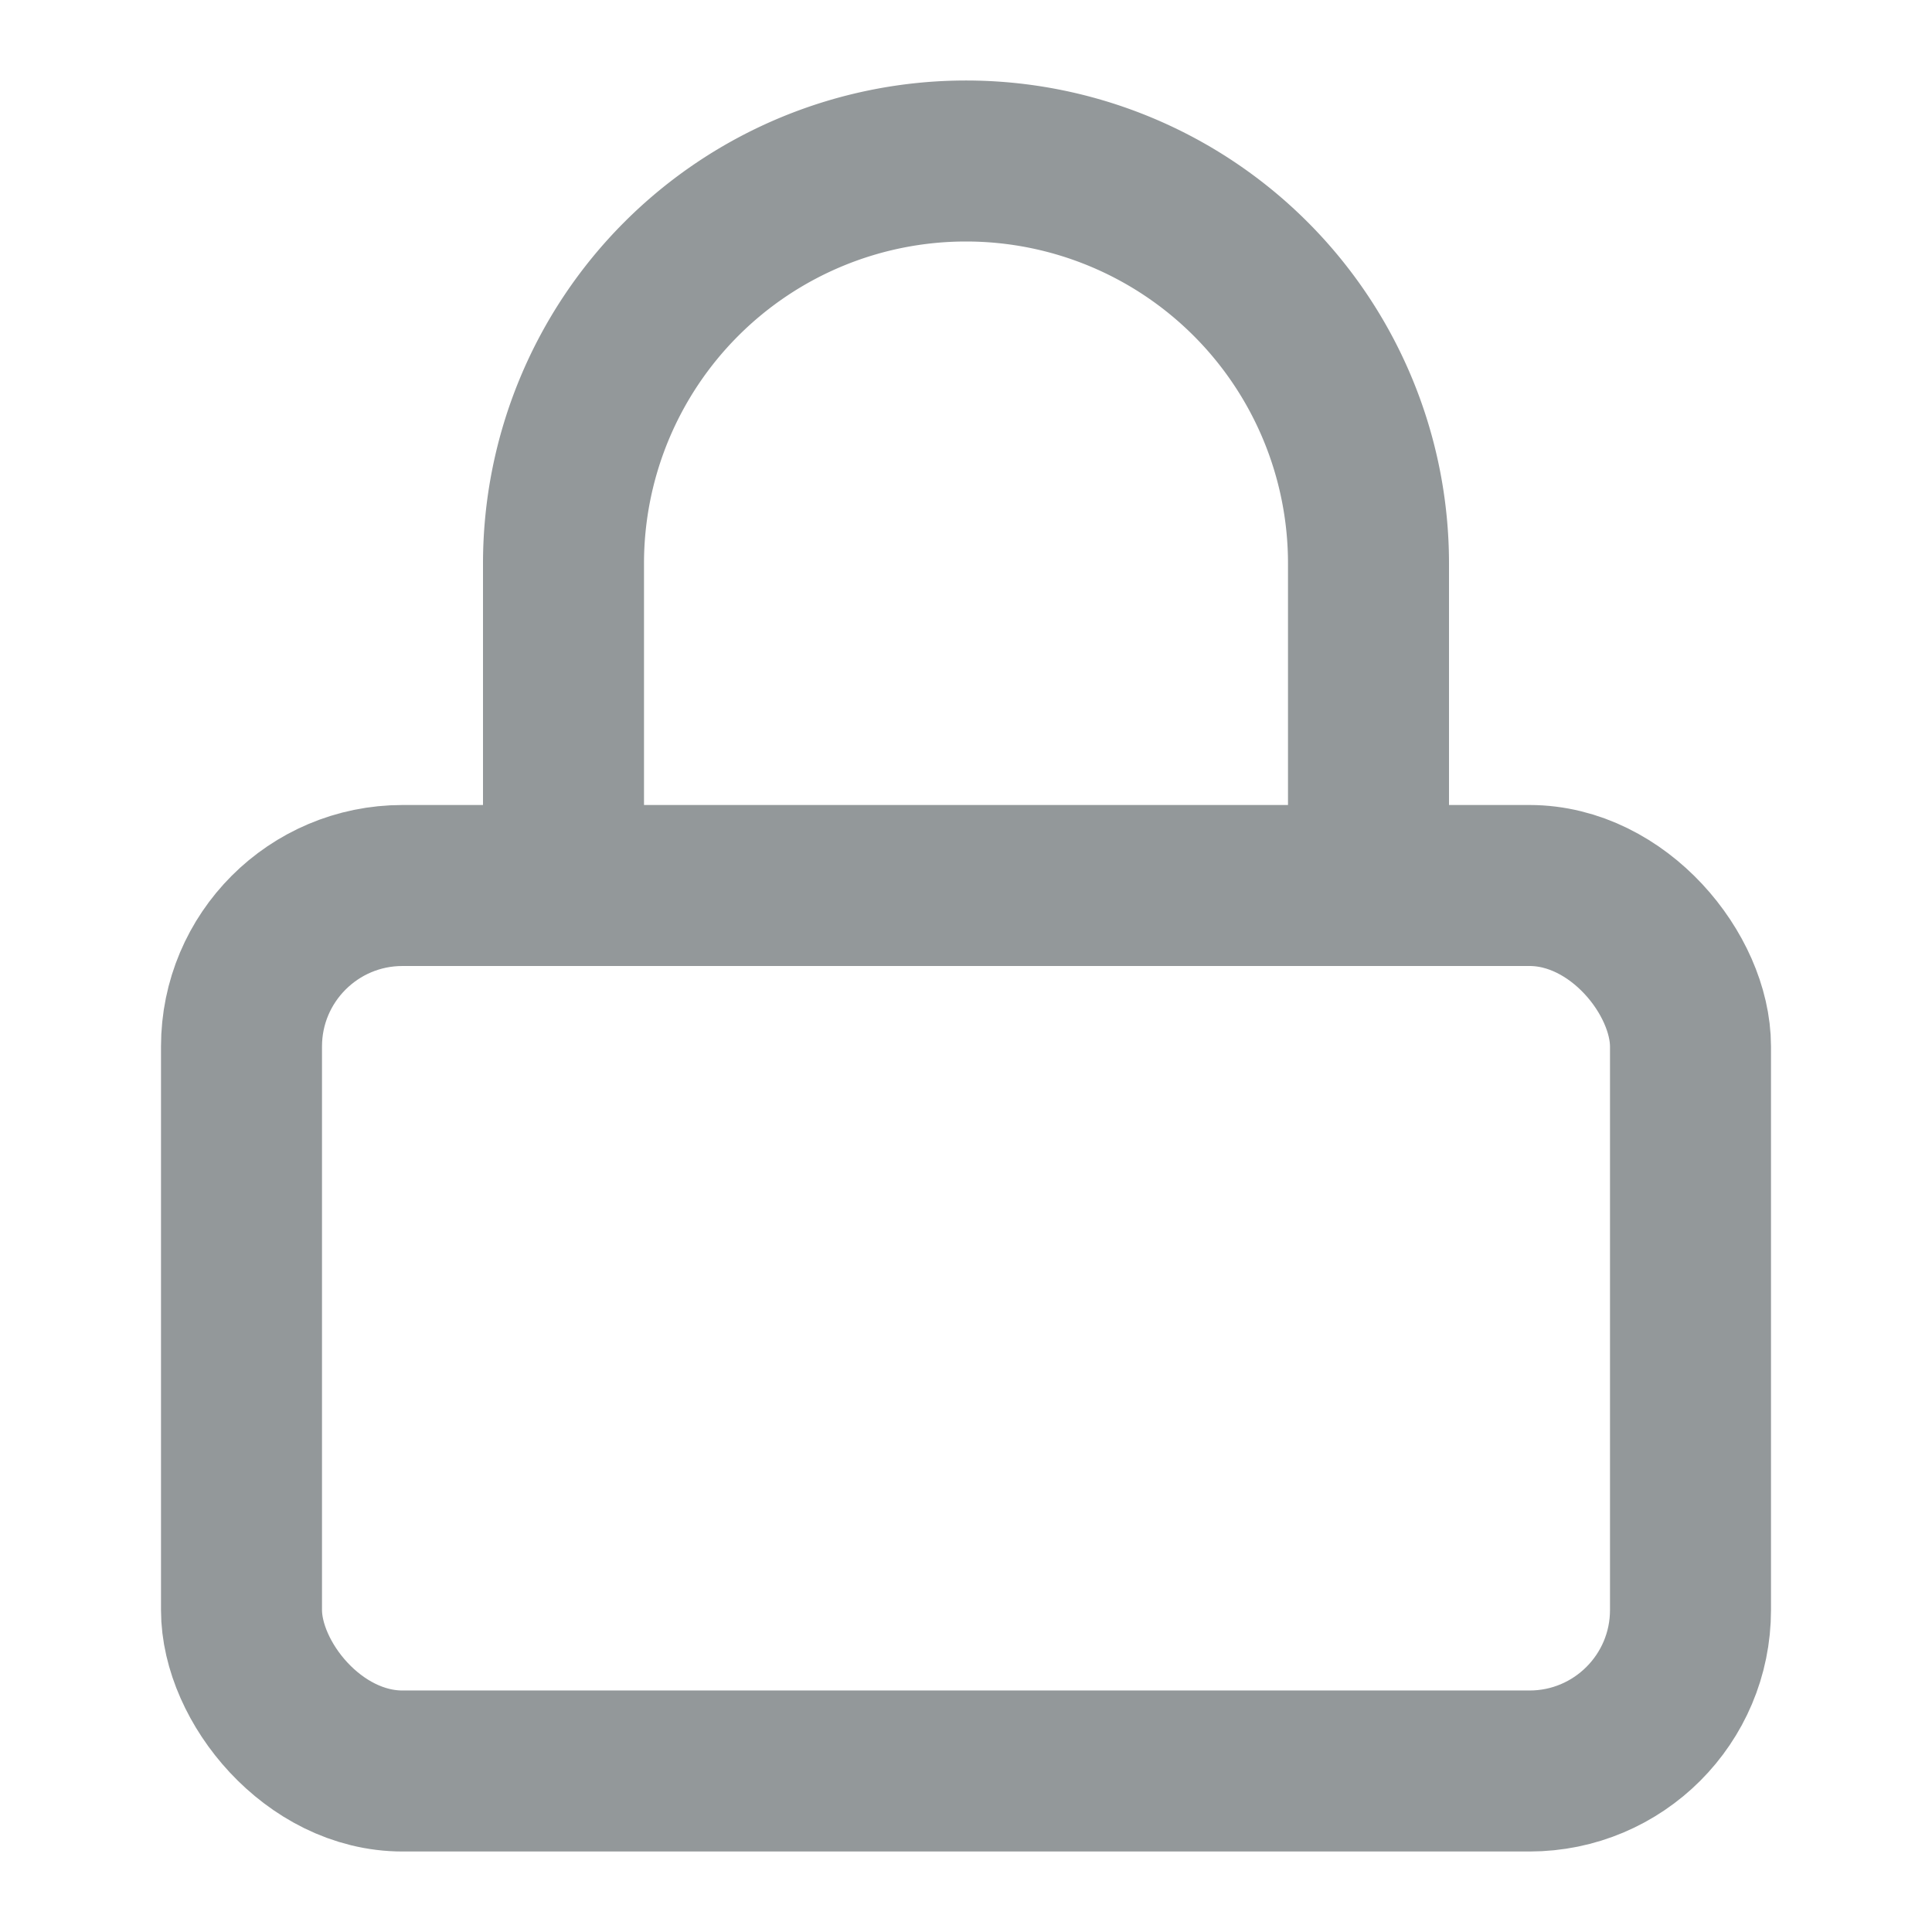 <?xml version="1.0" ?><svg style="color:#93989a;" fill="none" height="24" stroke="currentColor" stroke-linecap="round" stroke-linejoin="round" stroke-width="2" viewBox="0 0 24 24" width="24" xmlns="http://www.w3.org/2000/svg"><rect height="11" rx="2" ry="2" width="18" x="3" y="11"/><path d="M7 11V7a5 5 0 0 1 10 0v4"/></svg>